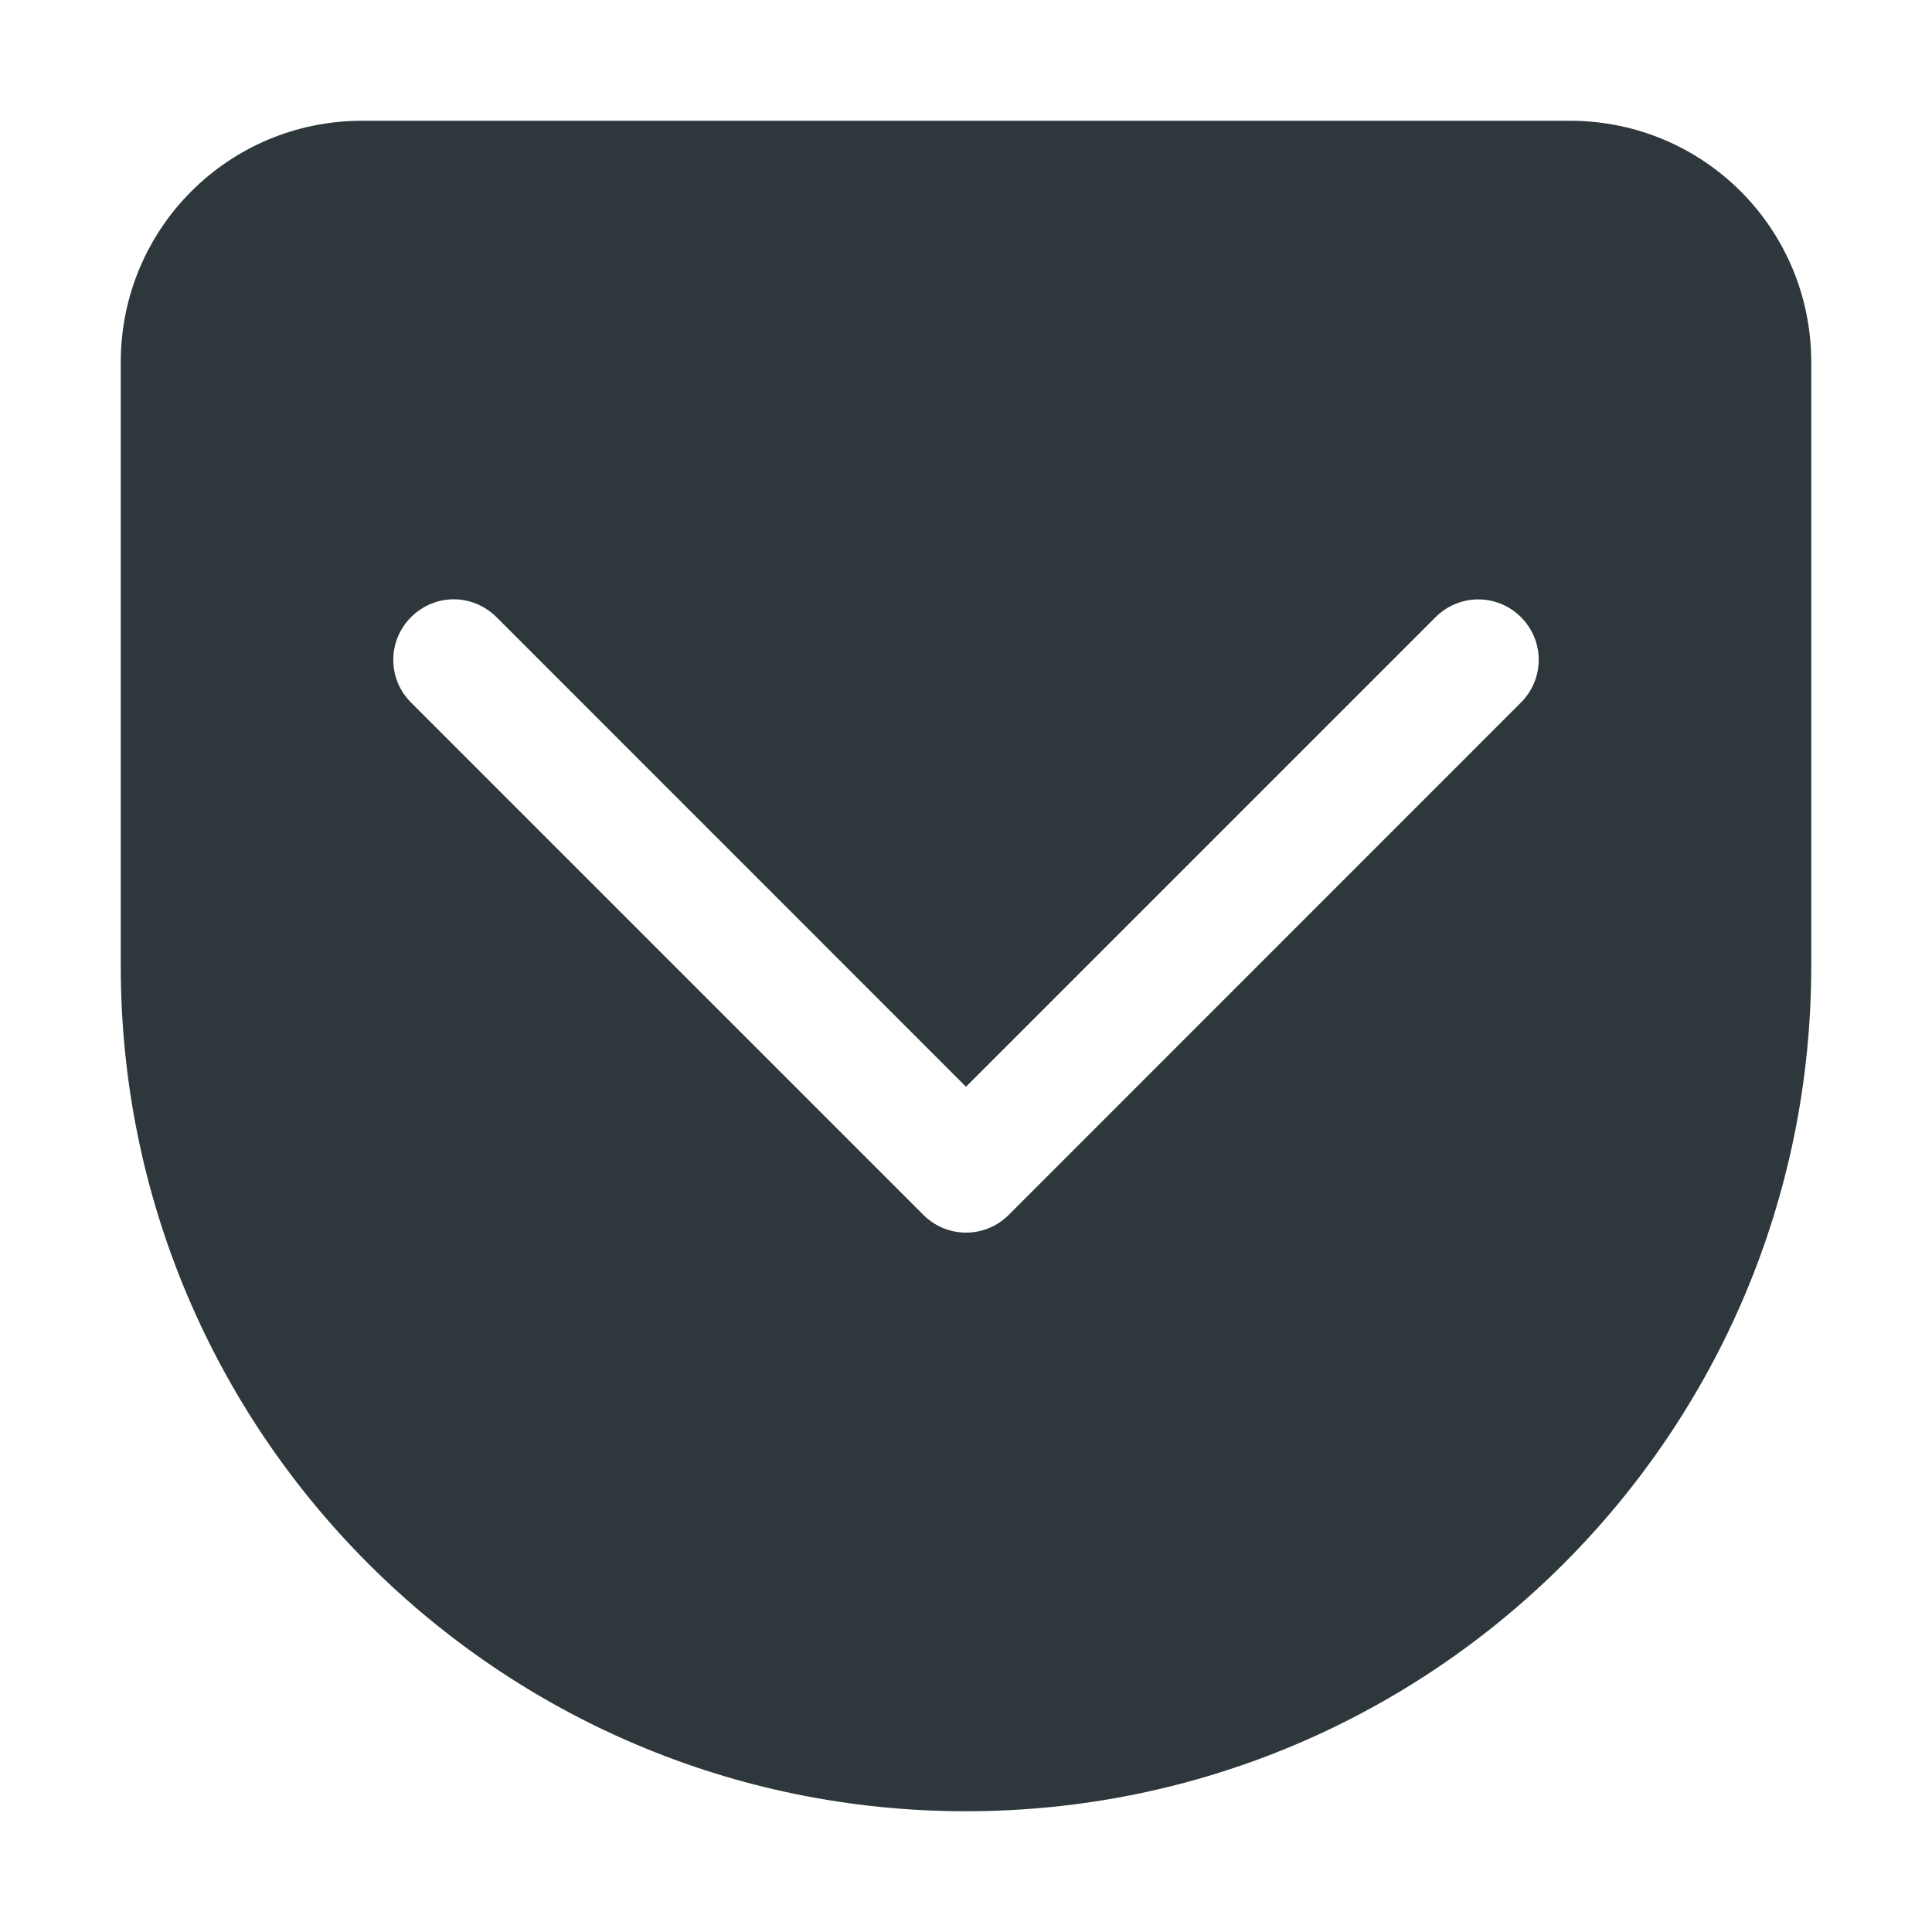 <?xml version="1.0" encoding="UTF-8" standalone="no"?>
<svg
   width="16"
   height="16"
   version="1.1"
   id="svg2169"
   sodipodi:docname="save-to-pocket-open.svg"
   inkscape:version="1.2.2 (b0a8486541, 2022-12-01)"
   xmlns:inkscape="http://www.inkscape.org/namespaces/inkscape"
   xmlns:sodipodi="http://sodipodi.sourceforge.net/DTD/sodipodi-0.dtd"
   xmlns="http://www.w3.org/2000/svg"
   xmlns:svg="http://www.w3.org/2000/svg">
  <sodipodi:namedview
     id="namedview2171"
     pagecolor="#d3c6aa"
     bordercolor="#4f5b58"
     borderopacity="1.0"
     inkscape:showpageshadow="2"
     inkscape:pageopacity="0.0"
     inkscape:pagecheckerboard="0"
     inkscape:deskcolor="#9da9a0"
     showgrid="true"
     inkscape:zoom="29.5"
     inkscape:cx="5.1186441"
     inkscape:cy="5.559322"
     inkscape:window-width="1920"
     inkscape:window-height="1012"
     inkscape:window-x="0"
     inkscape:window-y="32"
     inkscape:window-maximized="1"
     inkscape:current-layer="svg2169">
    <inkscape:grid
       type="xygrid"
       id="grid234" />
  </sodipodi:namedview>
  <defs
     id="defs2165">
    <style
       id="current-color-scheme"
       type="text/css">.ColorScheme-Text { color:#2e383c; }</style>
  </defs>
  <path
     id="path2167"
     d="M 3,1 C 1.892,1 1,1.892 1,3 v 5 c 0,3.866 3.134,7 7,7 3.866,0 7,-3.134 7,-7 V 3 C 15,1.892 14.108,1 13,1 Z m 0.758,3.963 c 0.128,0 0.256,0.051 0.354,0.148 L 8,9 11.889,5.111 c 0.196,-0.196 0.511,-0.196 0.707,0 0.196,0.196 0.196,0.511 0,0.707 L 8.354,10.061 c -0.196,0.196 -0.511,0.196 -0.707,0 L 3.404,5.818 c -0.196,-0.196 -0.196,-0.511 0,-0.707 0.098,-0.098 0.226,-0.148 0.354,-0.148 z"
     style="fill:#2e383c"
     sodipodi:nodetypes="ssssssssssccscccscs" />
</svg>
